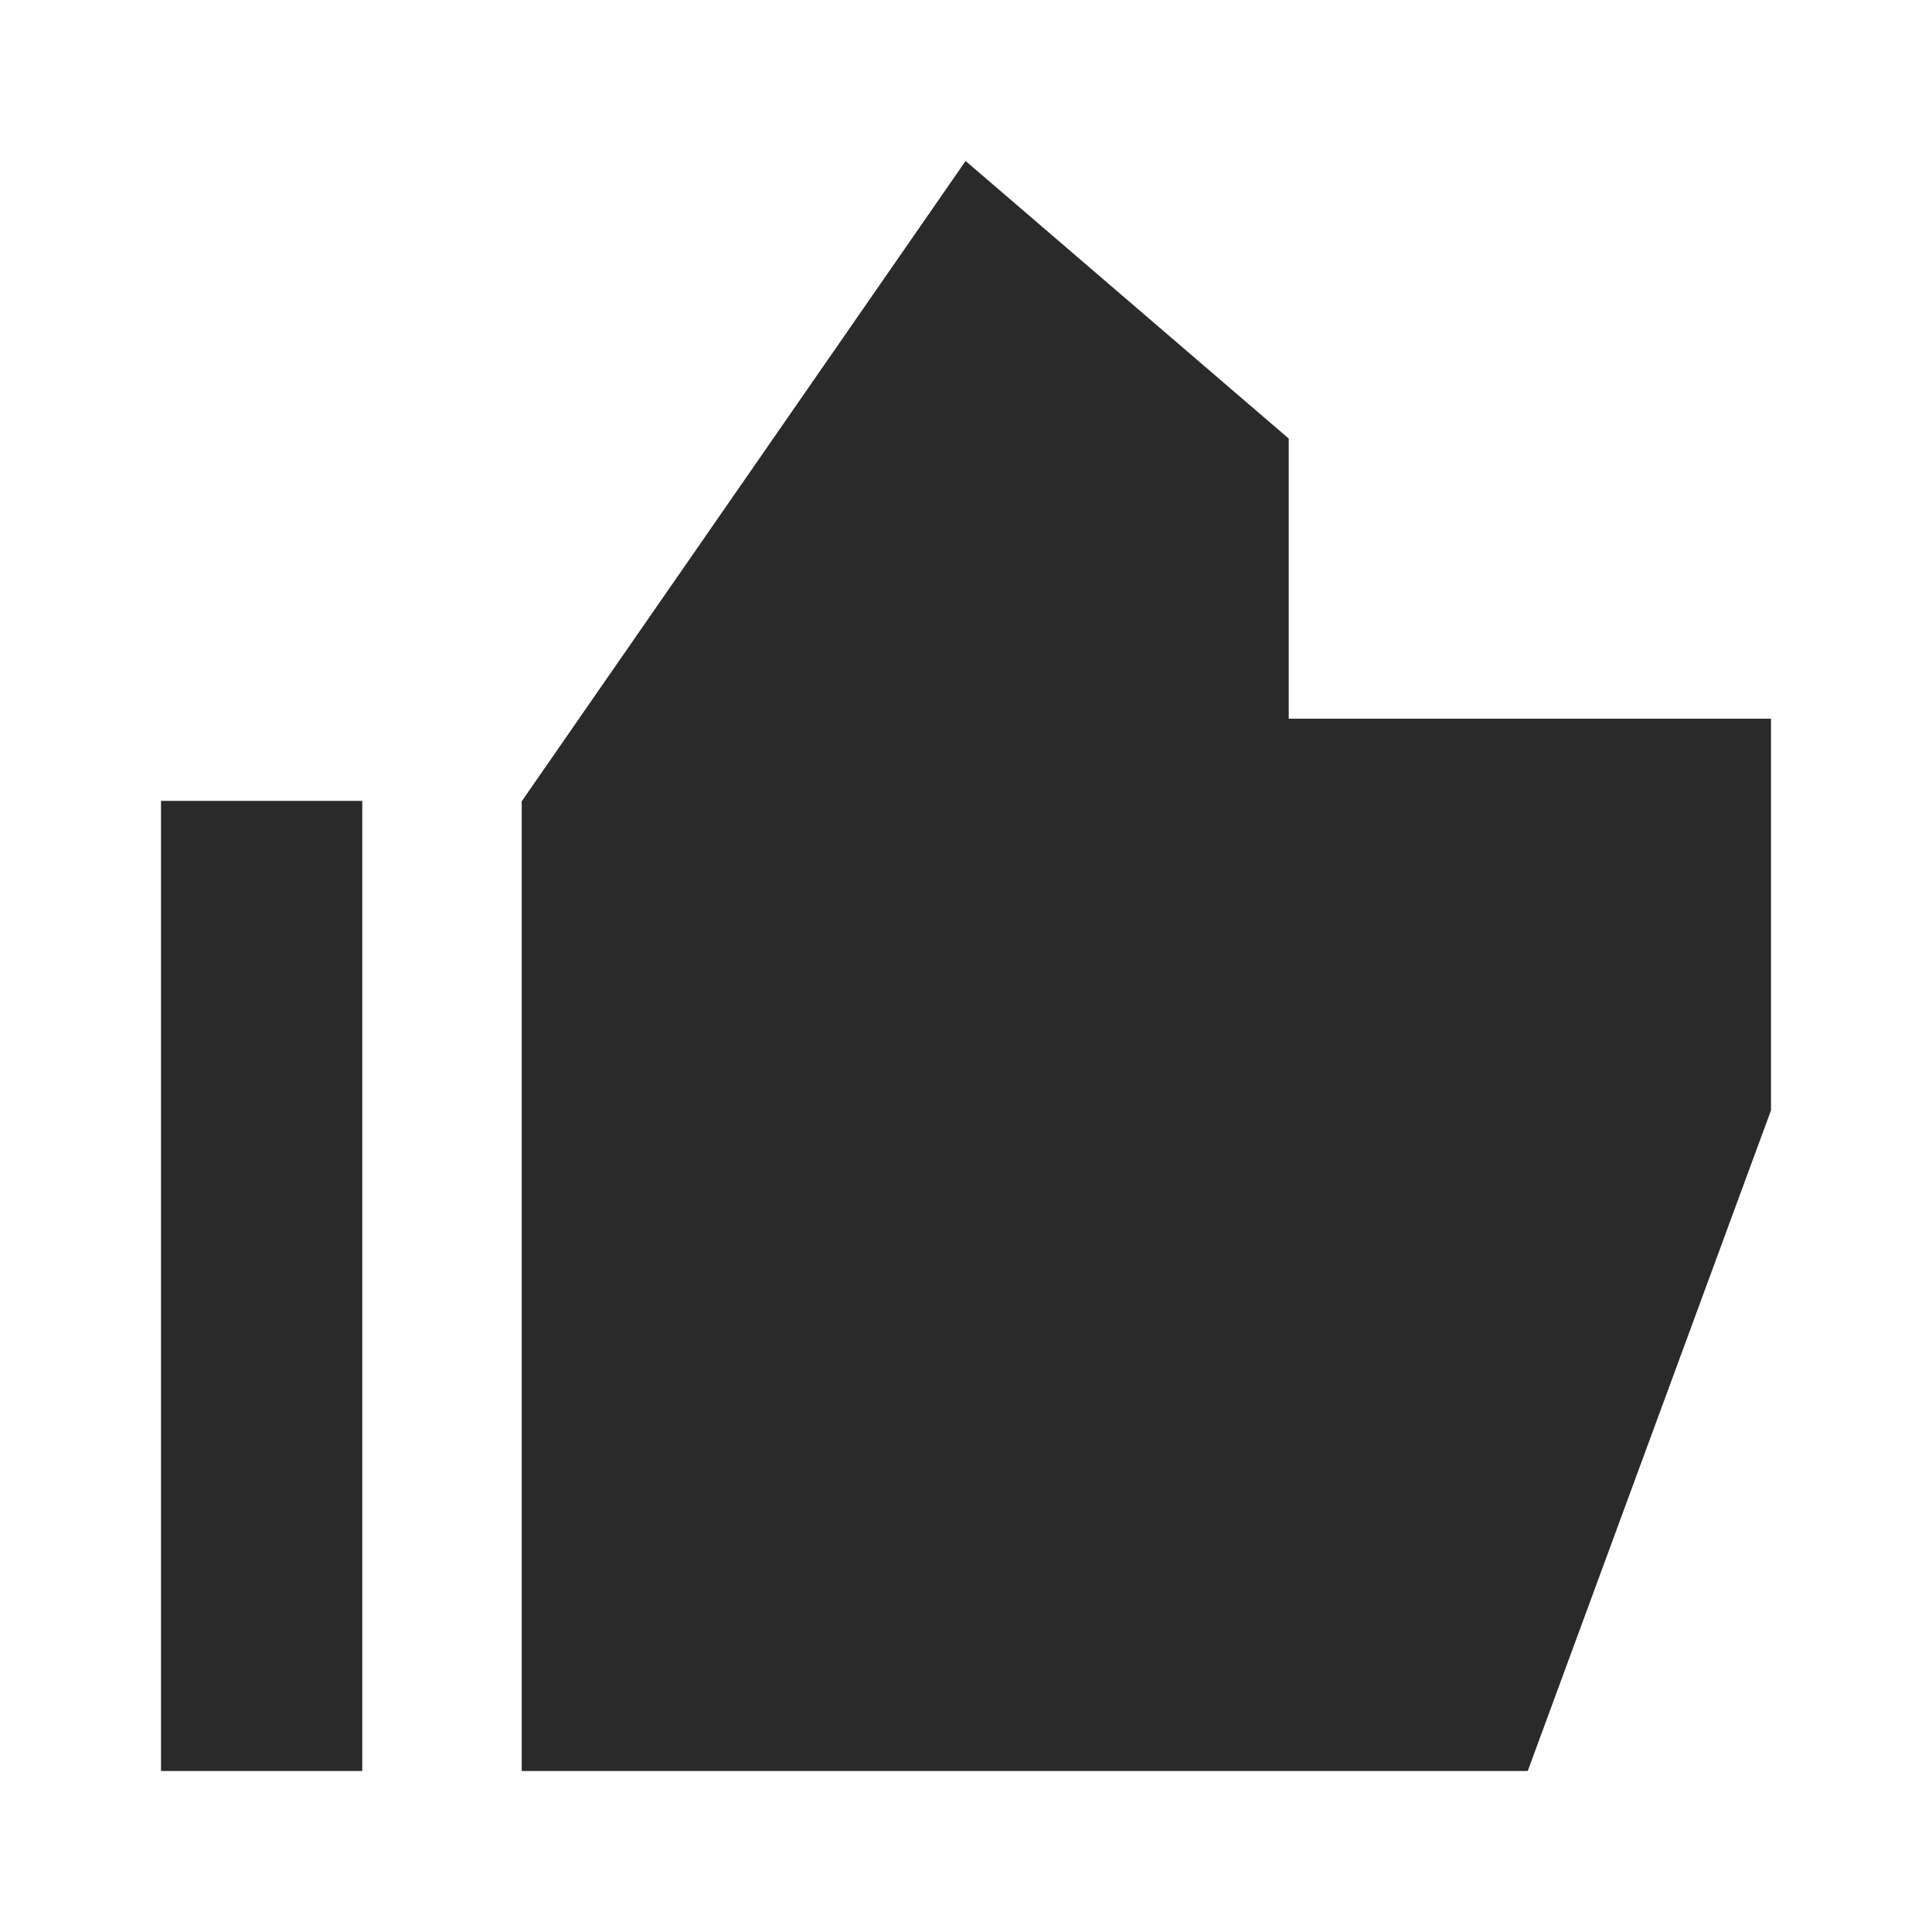 <svg width="24" height="24" viewBox="0 0 24 24" fill="none" xmlns="http://www.w3.org/2000/svg">
<path fill-rule="evenodd" clip-rule="evenodd" d="M16.009 5.448L11.995 2L6.481 9.954V22H18.978L22 13.793V8.928H16.009V5.448ZM4.5 9.949H2V22H4.5V9.949Z" fill="#2A2A2A"/>
</svg>
